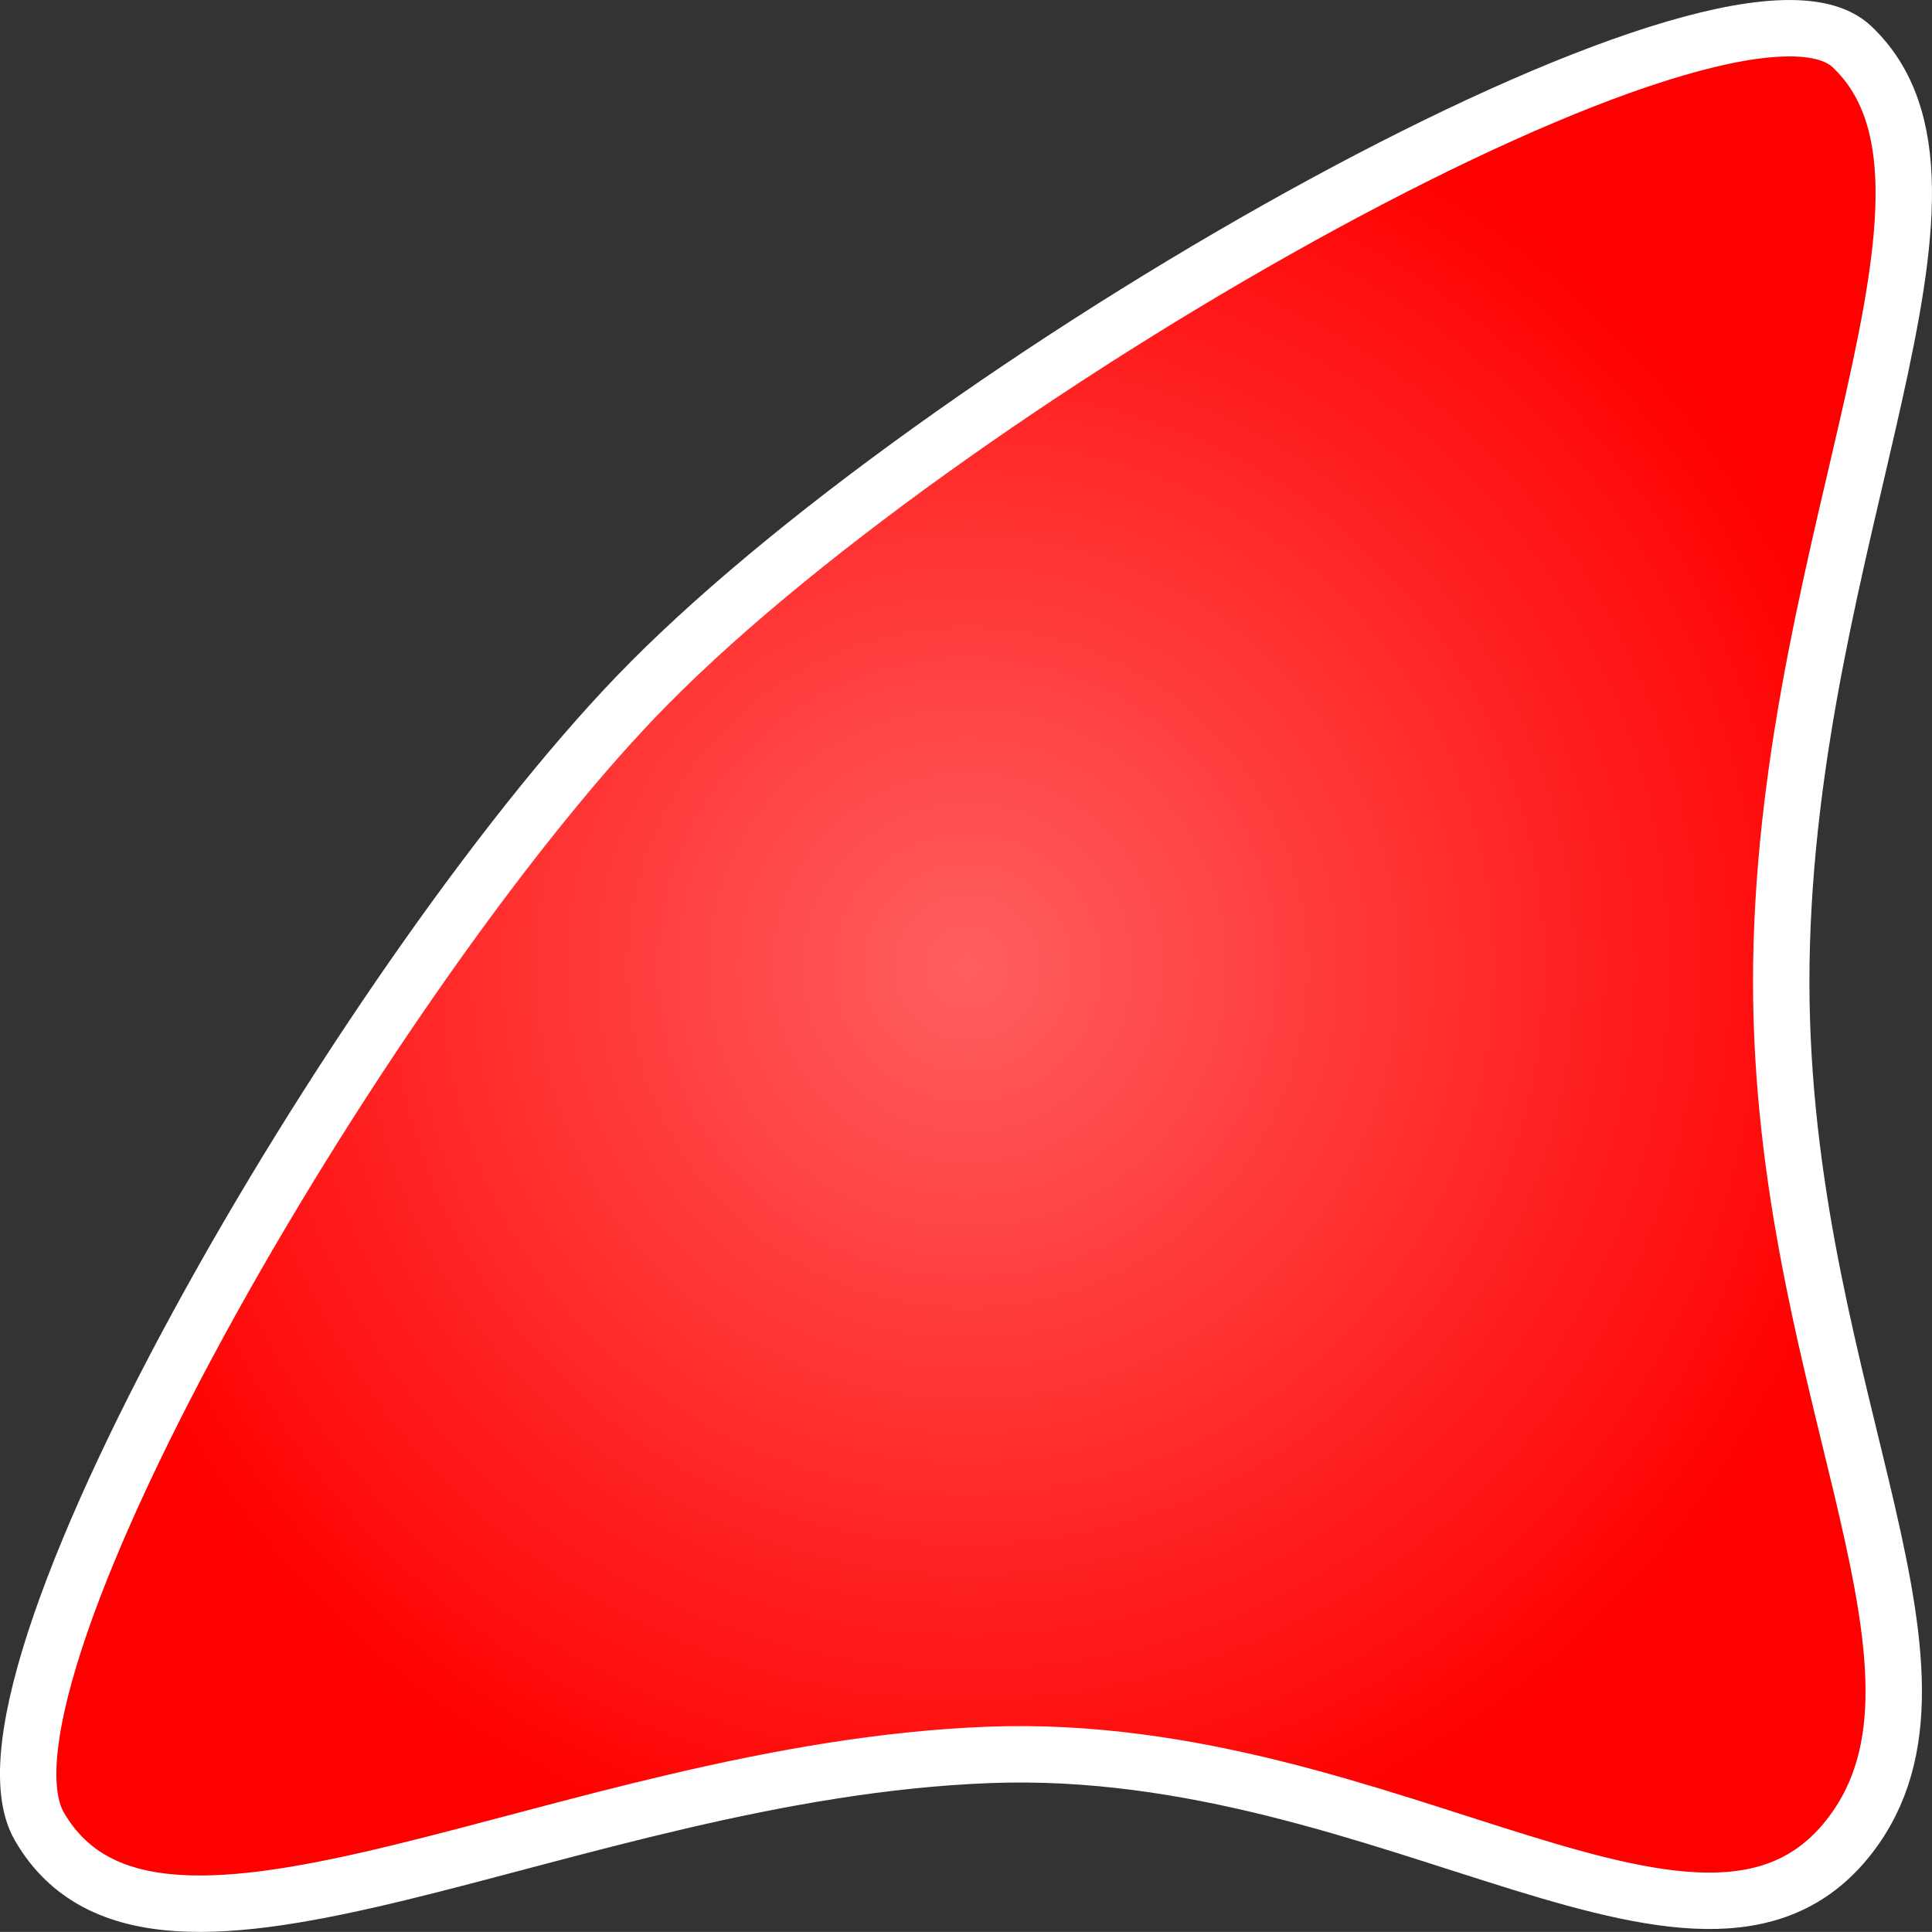 <svg version="1.1" xmlns="http://www.w3.org/2000/svg" xmlns:xlink="http://www.w3.org/1999/xlink" width="119.888" height="119.882" viewBox="0,0,119.888,119.882"><rect x="0" y="0" width="119.888" height="119.882" fill="#333333" stroke="none"/><defs><radialGradient cx="178.581" cy="119.211" r="58.097" gradientUnits="userSpaceOnUse" id="color-1"><stop offset="0" stop-color="#ff5f5f"/><stop offset="1" stop-color="#ff0000"/></radialGradient></defs><g transform="translate(-118.541,-59.173)"><g data-paper-data="{&quot;isPaintingLayer&quot;:true}" fill="url(#color-1)" fill-rule="nonzero" stroke="#ffffff" stroke-width="3.5" stroke-linecap="butt" stroke-linejoin="miter" stroke-miterlimit="10" stroke-dasharray="" stroke-dashoffset="0" style="mix-blend-mode: normal"><path d="M158.854,101.54c19.357,-19.506 67.153,-46.522 74.606,-39.47c9.115,8.624 -3.991,30.332 -4.379,56.869c-0.372,25.437 12.026,43.081 4.598,53.677c-8.884,12.674 -28.734,-5.491 -53.749,-4.546c-26.327,0.994 -51.677,17.013 -58.946,4.443c-5.312,-9.186 21.059,-54.034 37.869,-70.973z"/></g></g></svg>
